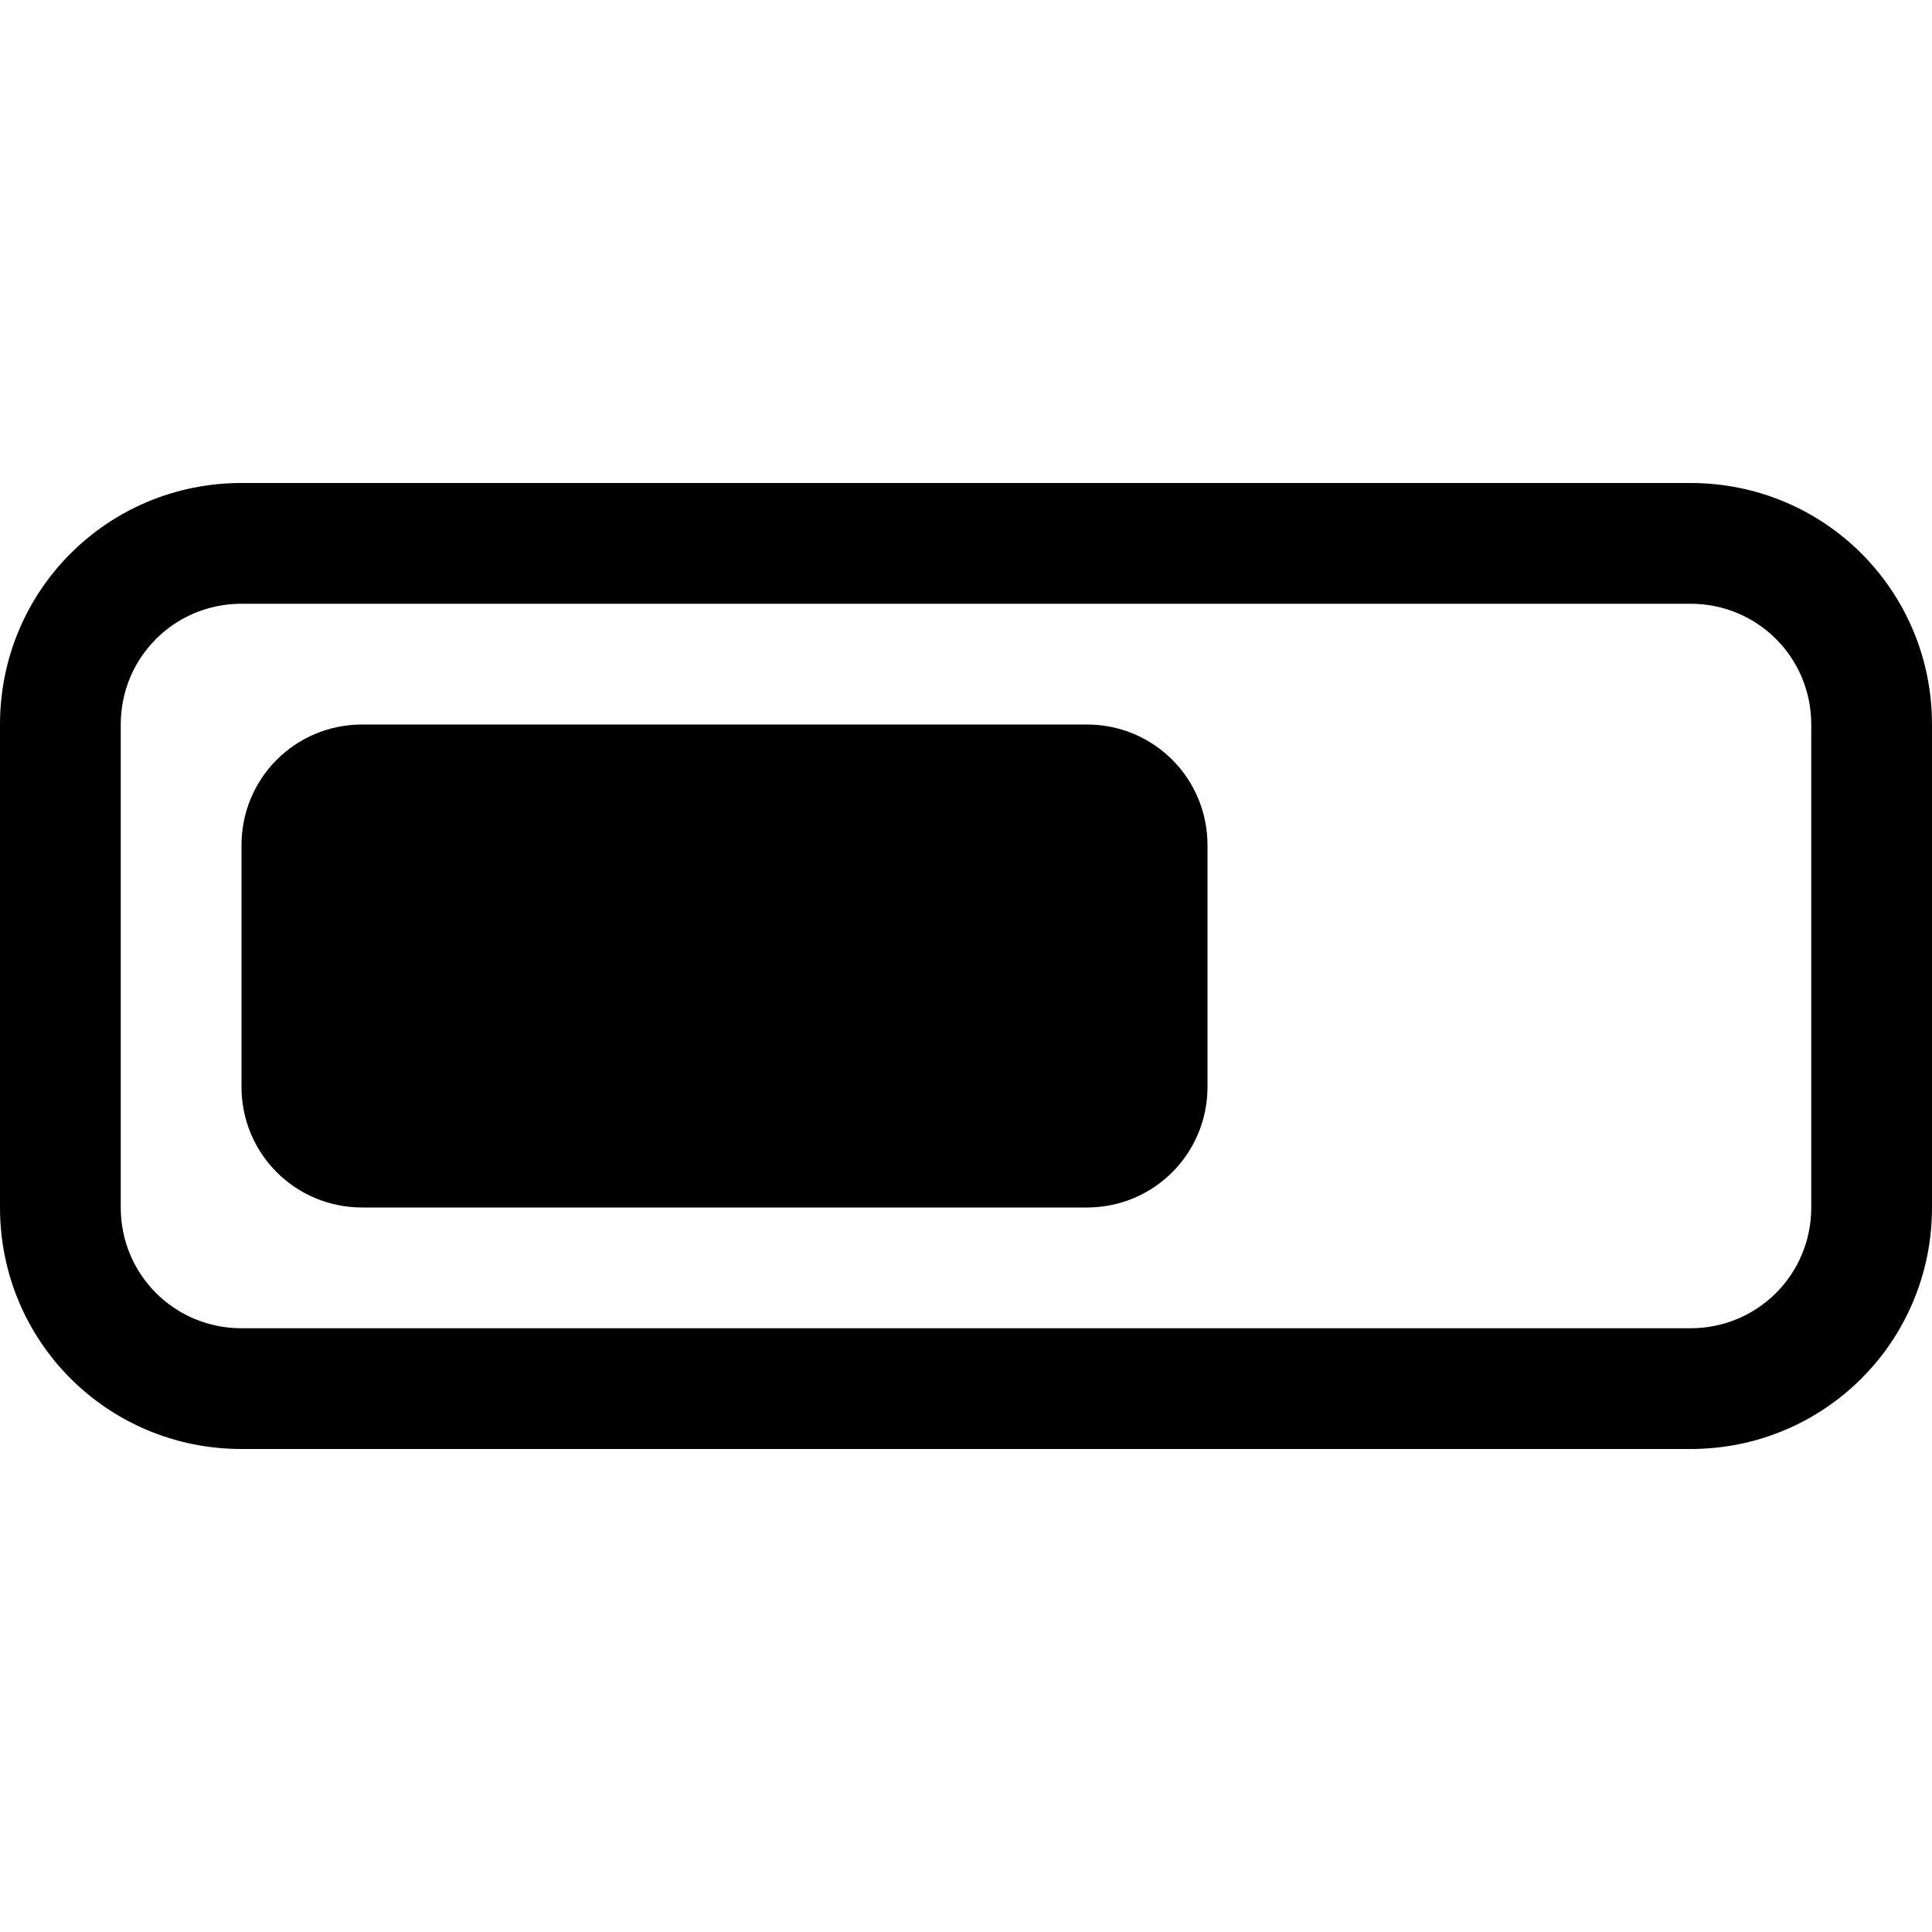 <?xml version="1.0" encoding="UTF-8"?>
<svg xmlns="http://www.w3.org/2000/svg" xmlns:xlink="http://www.w3.org/1999/xlink" width="16" height="16" viewBox="0 0 16 16" version="1.1">
<g id="surface1">
<path style=" stroke:none;fill-rule:evenodd;fill:rgb(0%,0%,0%);fill-opacity:1;" d="M 2 4 C 0.891 4 0 4.891 0 6 L 0 10 C 0 11.109 0.891 12 2 12 L 14 12 C 15.109 12 16 11.109 16 10 L 16 6 C 16 4.891 15.109 4 14 4 Z M 2 5 L 14 5 C 14.555 5 15 5.445 15 6 L 15 10 C 15 10.555 14.555 11 14 11 L 2 11 C 1.445 11 1 10.555 1 10 L 1 6 C 1 5.445 1.445 5 2 5 Z M 2 5 "/>
<path style=" stroke:none;fill-rule:evenodd;fill:rgb(0%,0%,0%);fill-opacity:1;" d="M 3 6 L 9 6 C 9.555 6 10 6.445 10 7 L 10 9 C 10 9.555 9.555 10 9 10 L 3 10 C 2.445 10 2 9.555 2 9 L 2 7 C 2 6.445 2.445 6 3 6 Z M 3 6 "/>
</g>
</svg>
